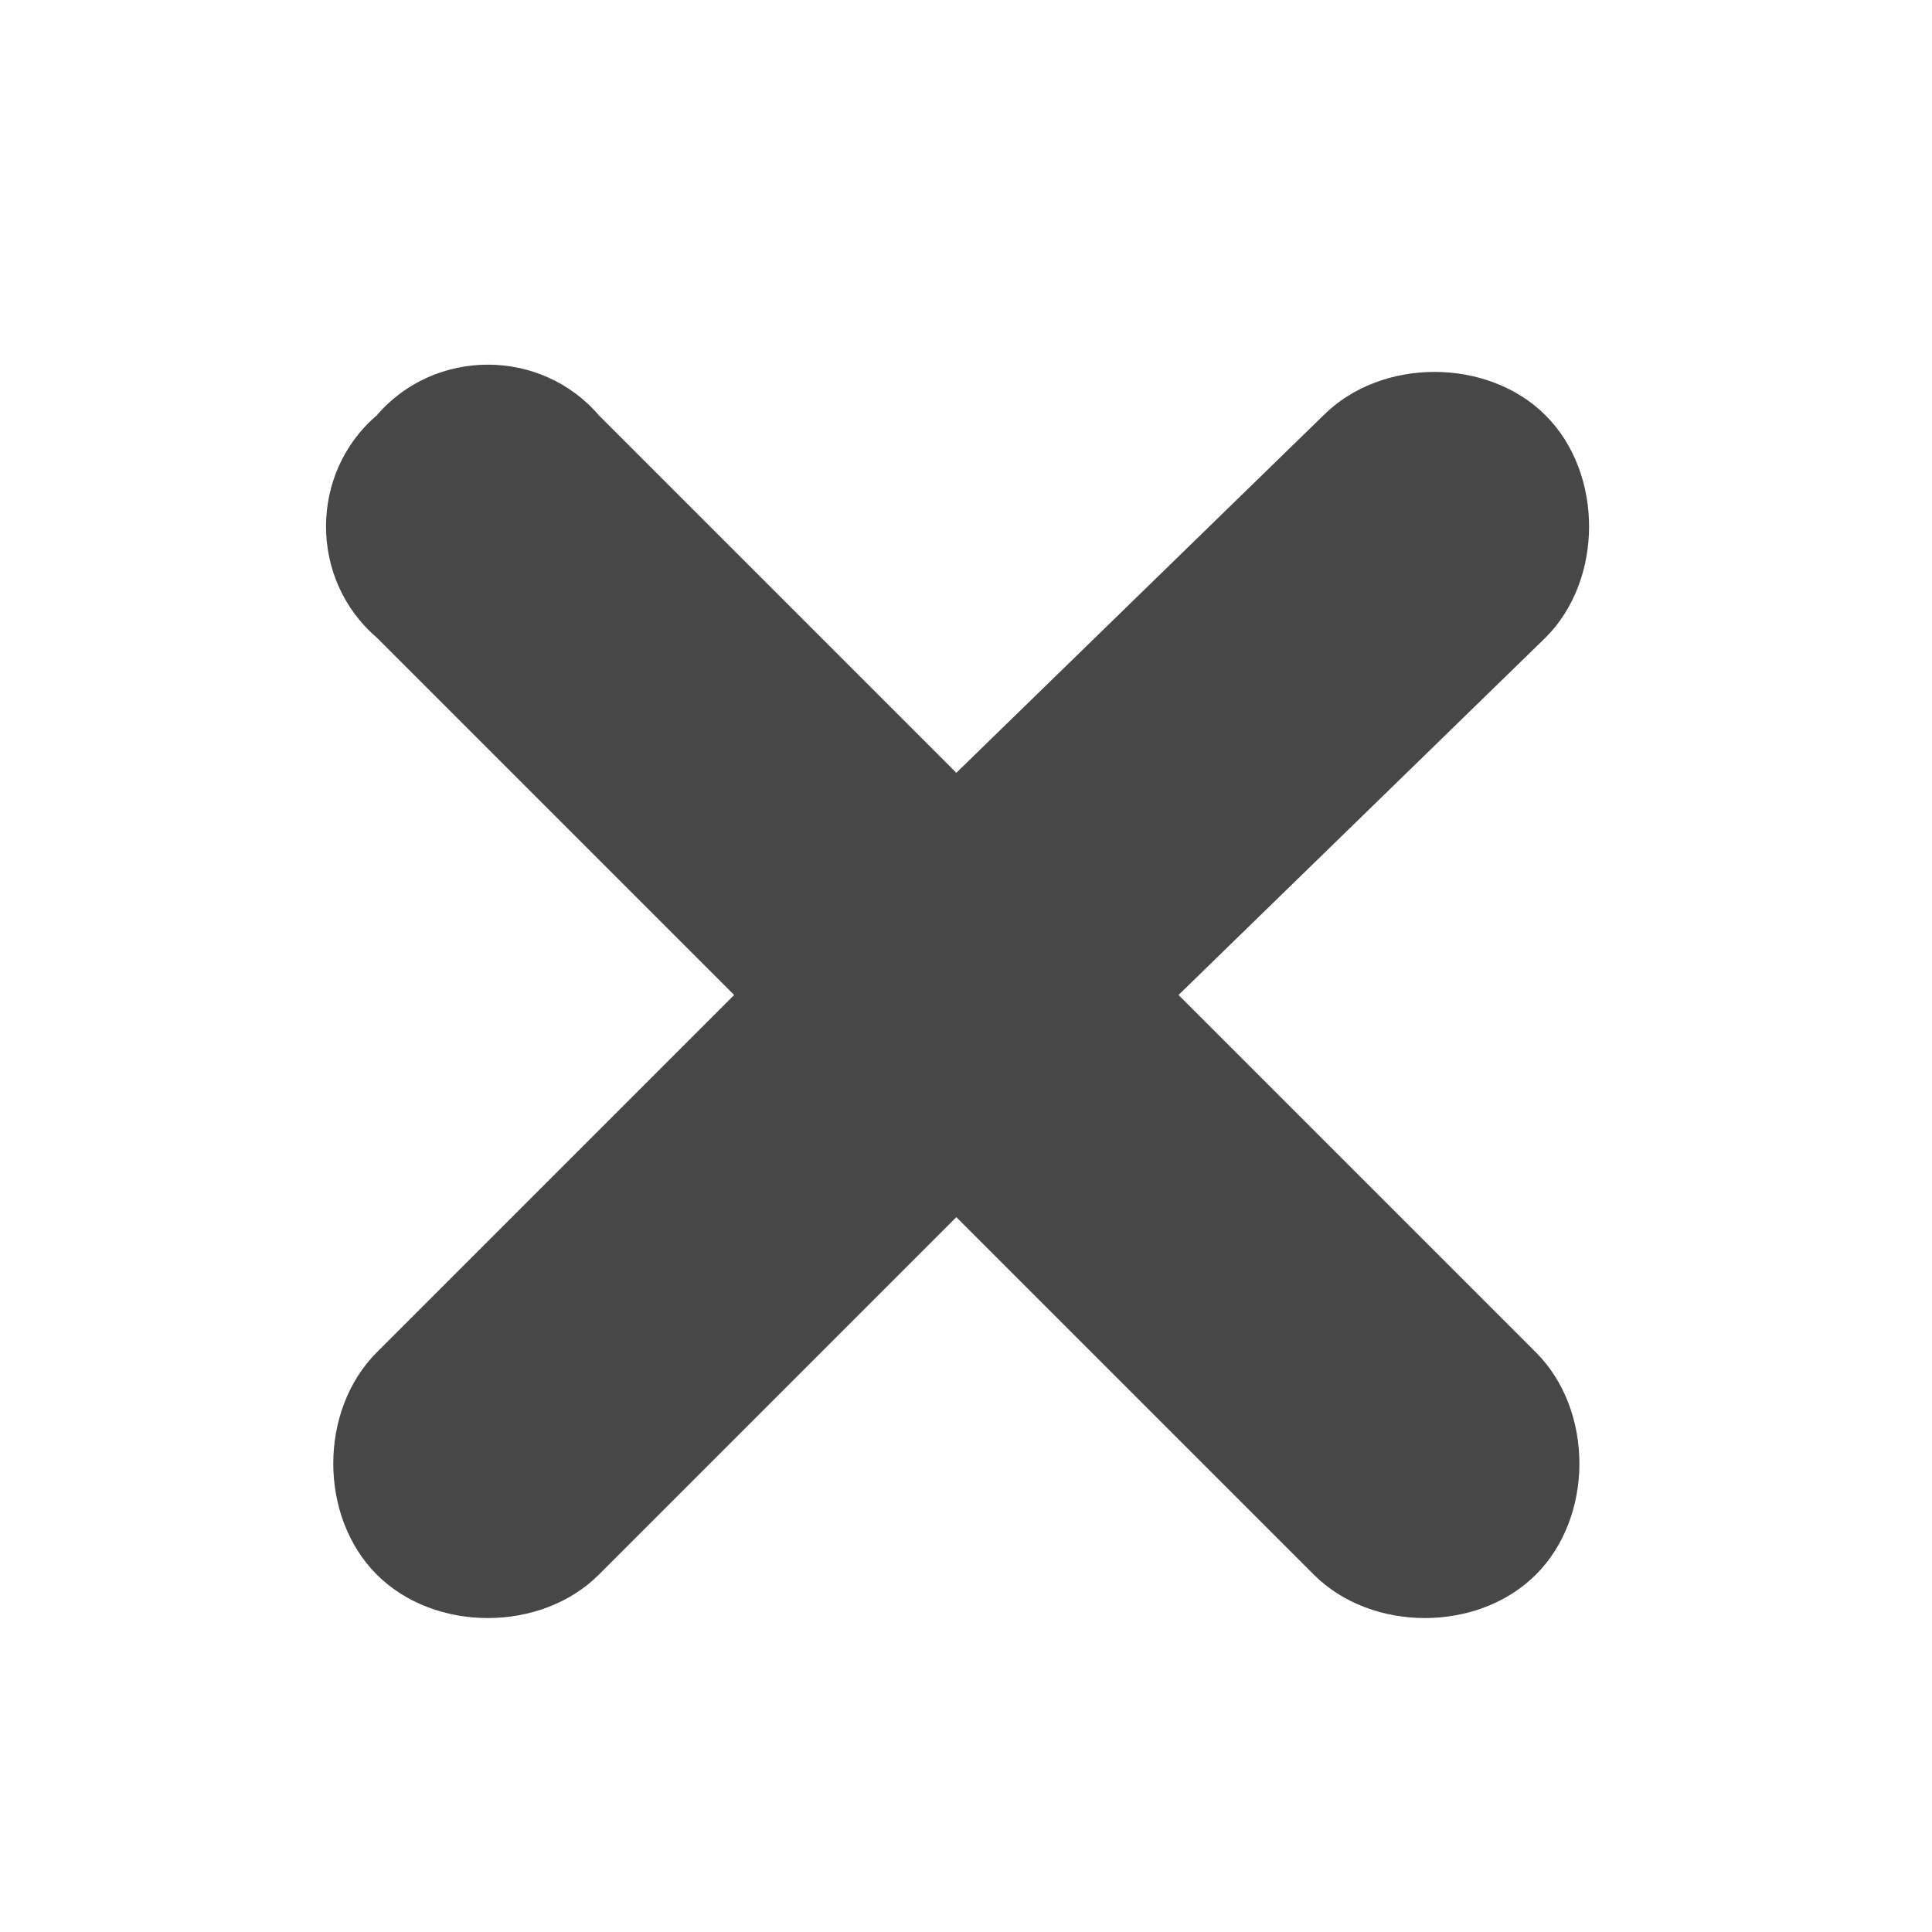 <?xml version="1.0" encoding="utf-8"?>
<!-- Generator: Adobe Illustrator 24.0.2, SVG Export Plug-In . SVG Version: 6.00 Build 0)  -->
<svg version="1.1" id="ic_close" xmlns="http://www.w3.org/2000/svg" xmlns:xlink="http://www.w3.org/1999/xlink" x="0px" y="0px"
	 viewBox="0 0 20 20" style="enable-background:new 0 0 20 20;" xml:space="preserve">
<style type="text/css">
	.st0{fill:#474747;}
</style>
<title>ic-close-white</title>
<desc>Created with Sketch.</desc>
<g>
	<path class="st0" d="M3.9,4.3C3.2,4.9,3.2,6,3.9,6.6l3.7,3.7l-3.7,3.7c-0.6,0.6-0.6,1.7,0,2.3c0.6,0.6,1.7,0.6,2.3,0l3.7-3.7
		l3.7,3.7c0.6,0.6,1.7,0.6,2.3,0c0.6-0.6,0.6-1.7,0-2.3l-3.7-3.7L16,6.6c0.6-0.6,0.6-1.7,0-2.3s-1.7-0.6-2.3,0L9.9,8L6.2,4.3
		C5.6,3.6,4.5,3.6,3.9,4.3z"/>
</g>
</svg>
